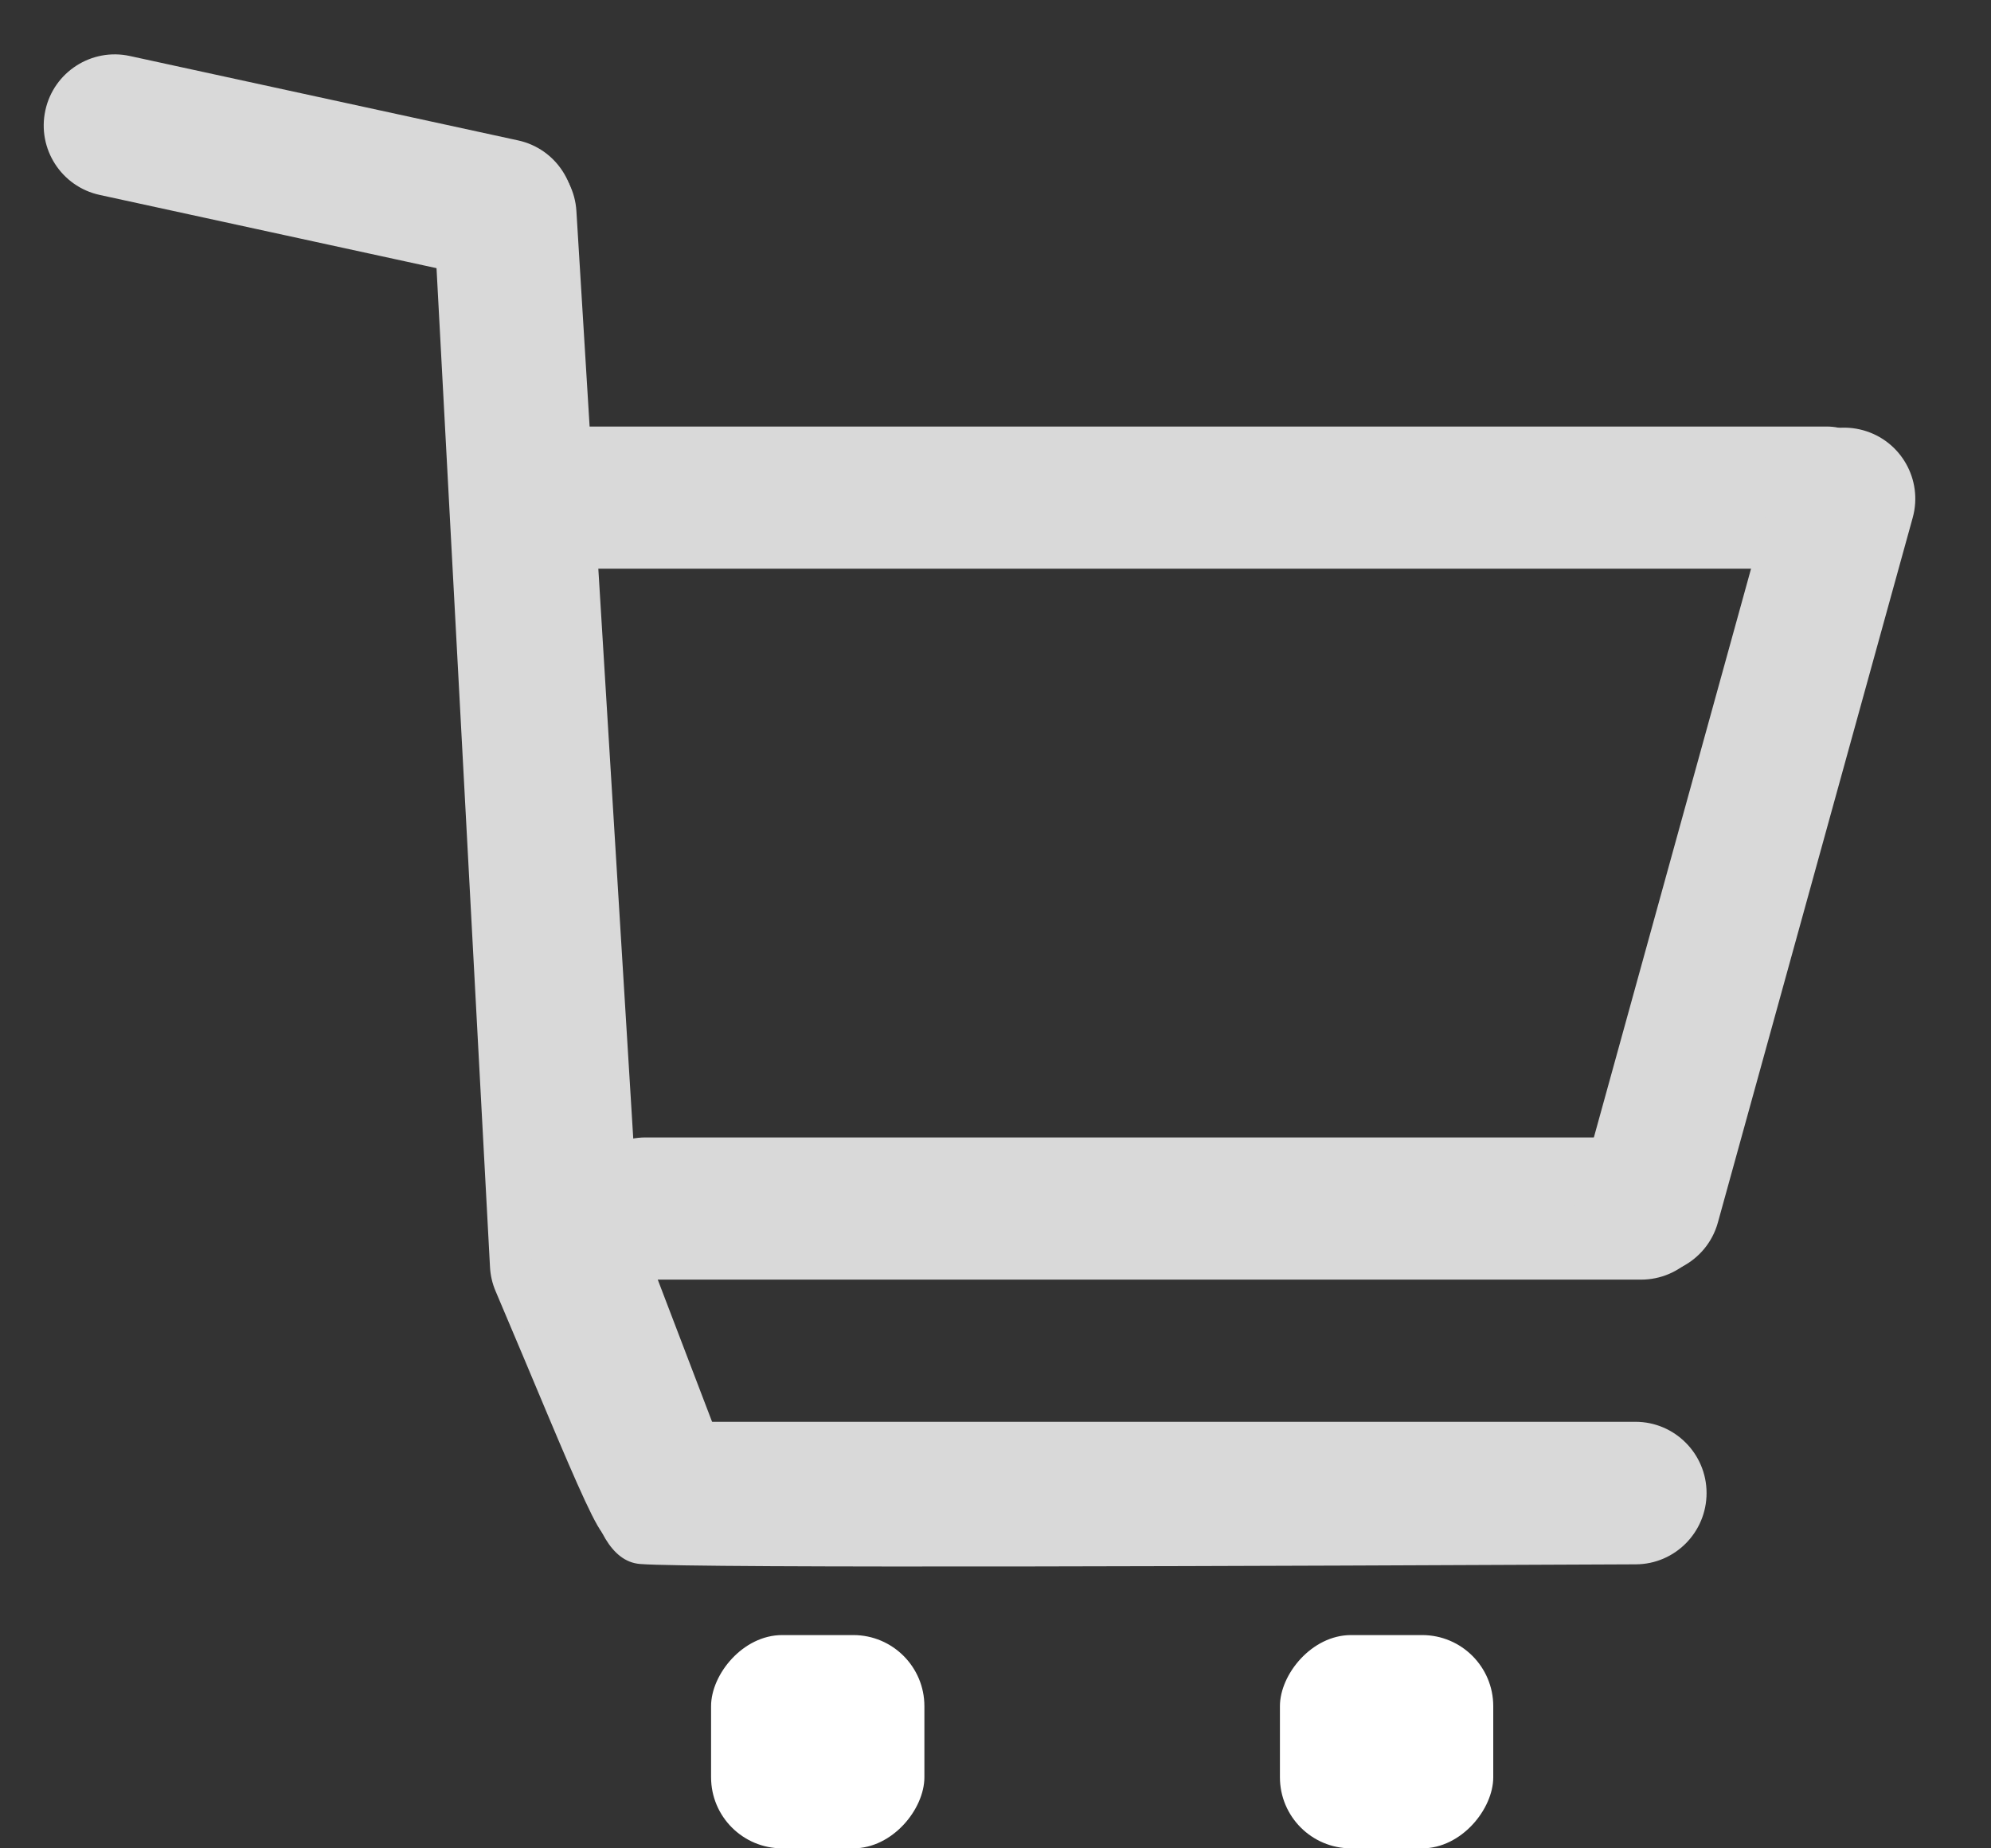 <svg width="28" height="26" viewBox="0 0 28 26" fill="none" xmlns="http://www.w3.org/2000/svg">
<rect x="0" y="0" width="28" height="26" fill="#333333" stroke="none"/>
<path d="M7 7C7 6.448 7.448 6 8 6H25.691C26.138 6 26.5 6.362 26.5 6.809V6.858C26.5 6.951 26.522 7.044 26.564 7.127V7.127C26.764 7.528 26.473 8 26.024 8H8C7.448 8 7 7.552 7 7V7Z" fill="#D9D9D9"/>
<path d="M8.079 17C8.079 16.448 8.527 16 9.079 16H23.079C23.632 16 24.079 16.448 24.079 17V17C24.079 17.552 23.632 18 23.079 18H9.079C8.527 18 8.079 17.552 8.079 17V17Z" fill="#D9D9D9"/>
<path d="M26.201 6.052C26.734 6.199 27.046 6.75 26.899 7.282L24.159 17.197C24.004 17.756 23.408 18.067 22.861 17.873L22.413 17.715C22.383 17.704 22.351 17.699 22.318 17.699V17.699C22.131 17.699 21.995 17.52 22.045 17.339L24.971 6.749C25.118 6.217 25.669 5.905 26.201 6.052V6.052Z" fill="#D9D9D9"/>
<path d="M7.043 2.03C6.495 2.064 6.072 2.534 6.102 3.082L6.891 17.823C6.897 17.94 6.924 18.056 6.97 18.163C8.062 20.727 8.712 22.457 8.526 21.169C8.51 21.058 8.51 20.944 8.529 20.833L9.006 18.099C9.019 18.022 9.024 17.944 9.019 17.866L8.106 2.967C8.072 2.416 7.594 1.997 7.043 2.03V2.03Z" fill="#D9D9D9"/>
<path d="M0.638 1.552C0.52 2.092 0.863 2.625 1.402 2.742L6.86 3.929C7.4 4.047 7.933 3.704 8.05 3.165V3.165C8.168 2.625 7.825 2.092 7.286 1.975L1.827 0.788C1.288 0.67 0.755 1.013 0.638 1.552V1.552Z" fill="#D9D9D9"/>
<path d="M7.934 17.357C7.418 17.554 7.16 18.132 7.357 18.648L8.367 21.293V21.293C8.554 22.092 9.666 22.157 9.944 21.385L10.113 20.919C10.192 20.7 10.19 20.46 10.107 20.243L9.225 17.934C9.028 17.418 8.45 17.16 7.934 17.357V17.357Z" fill="#D9D9D9"/>
<path d="M9 22C9.782 22.064 18.157 22.027 23.006 22.005C23.557 22.002 24 21.553 24 21.002V21.002C24 20.45 23.552 20 23 20H9V20C8.777 20 8.2 20.729 8.253 20.945C8.376 21.447 8.581 21.966 9 22Z" fill="#D9D9D9"/>
<rect width="3" height="3" rx="1" transform="matrix(1 0 0 -1 18 26)" fill="#FFFFFF"/>
<rect width="3" height="3" rx="1" transform="matrix(1 0 0 -1 10 26)" fill="#FFFFFF"/>
</svg>
